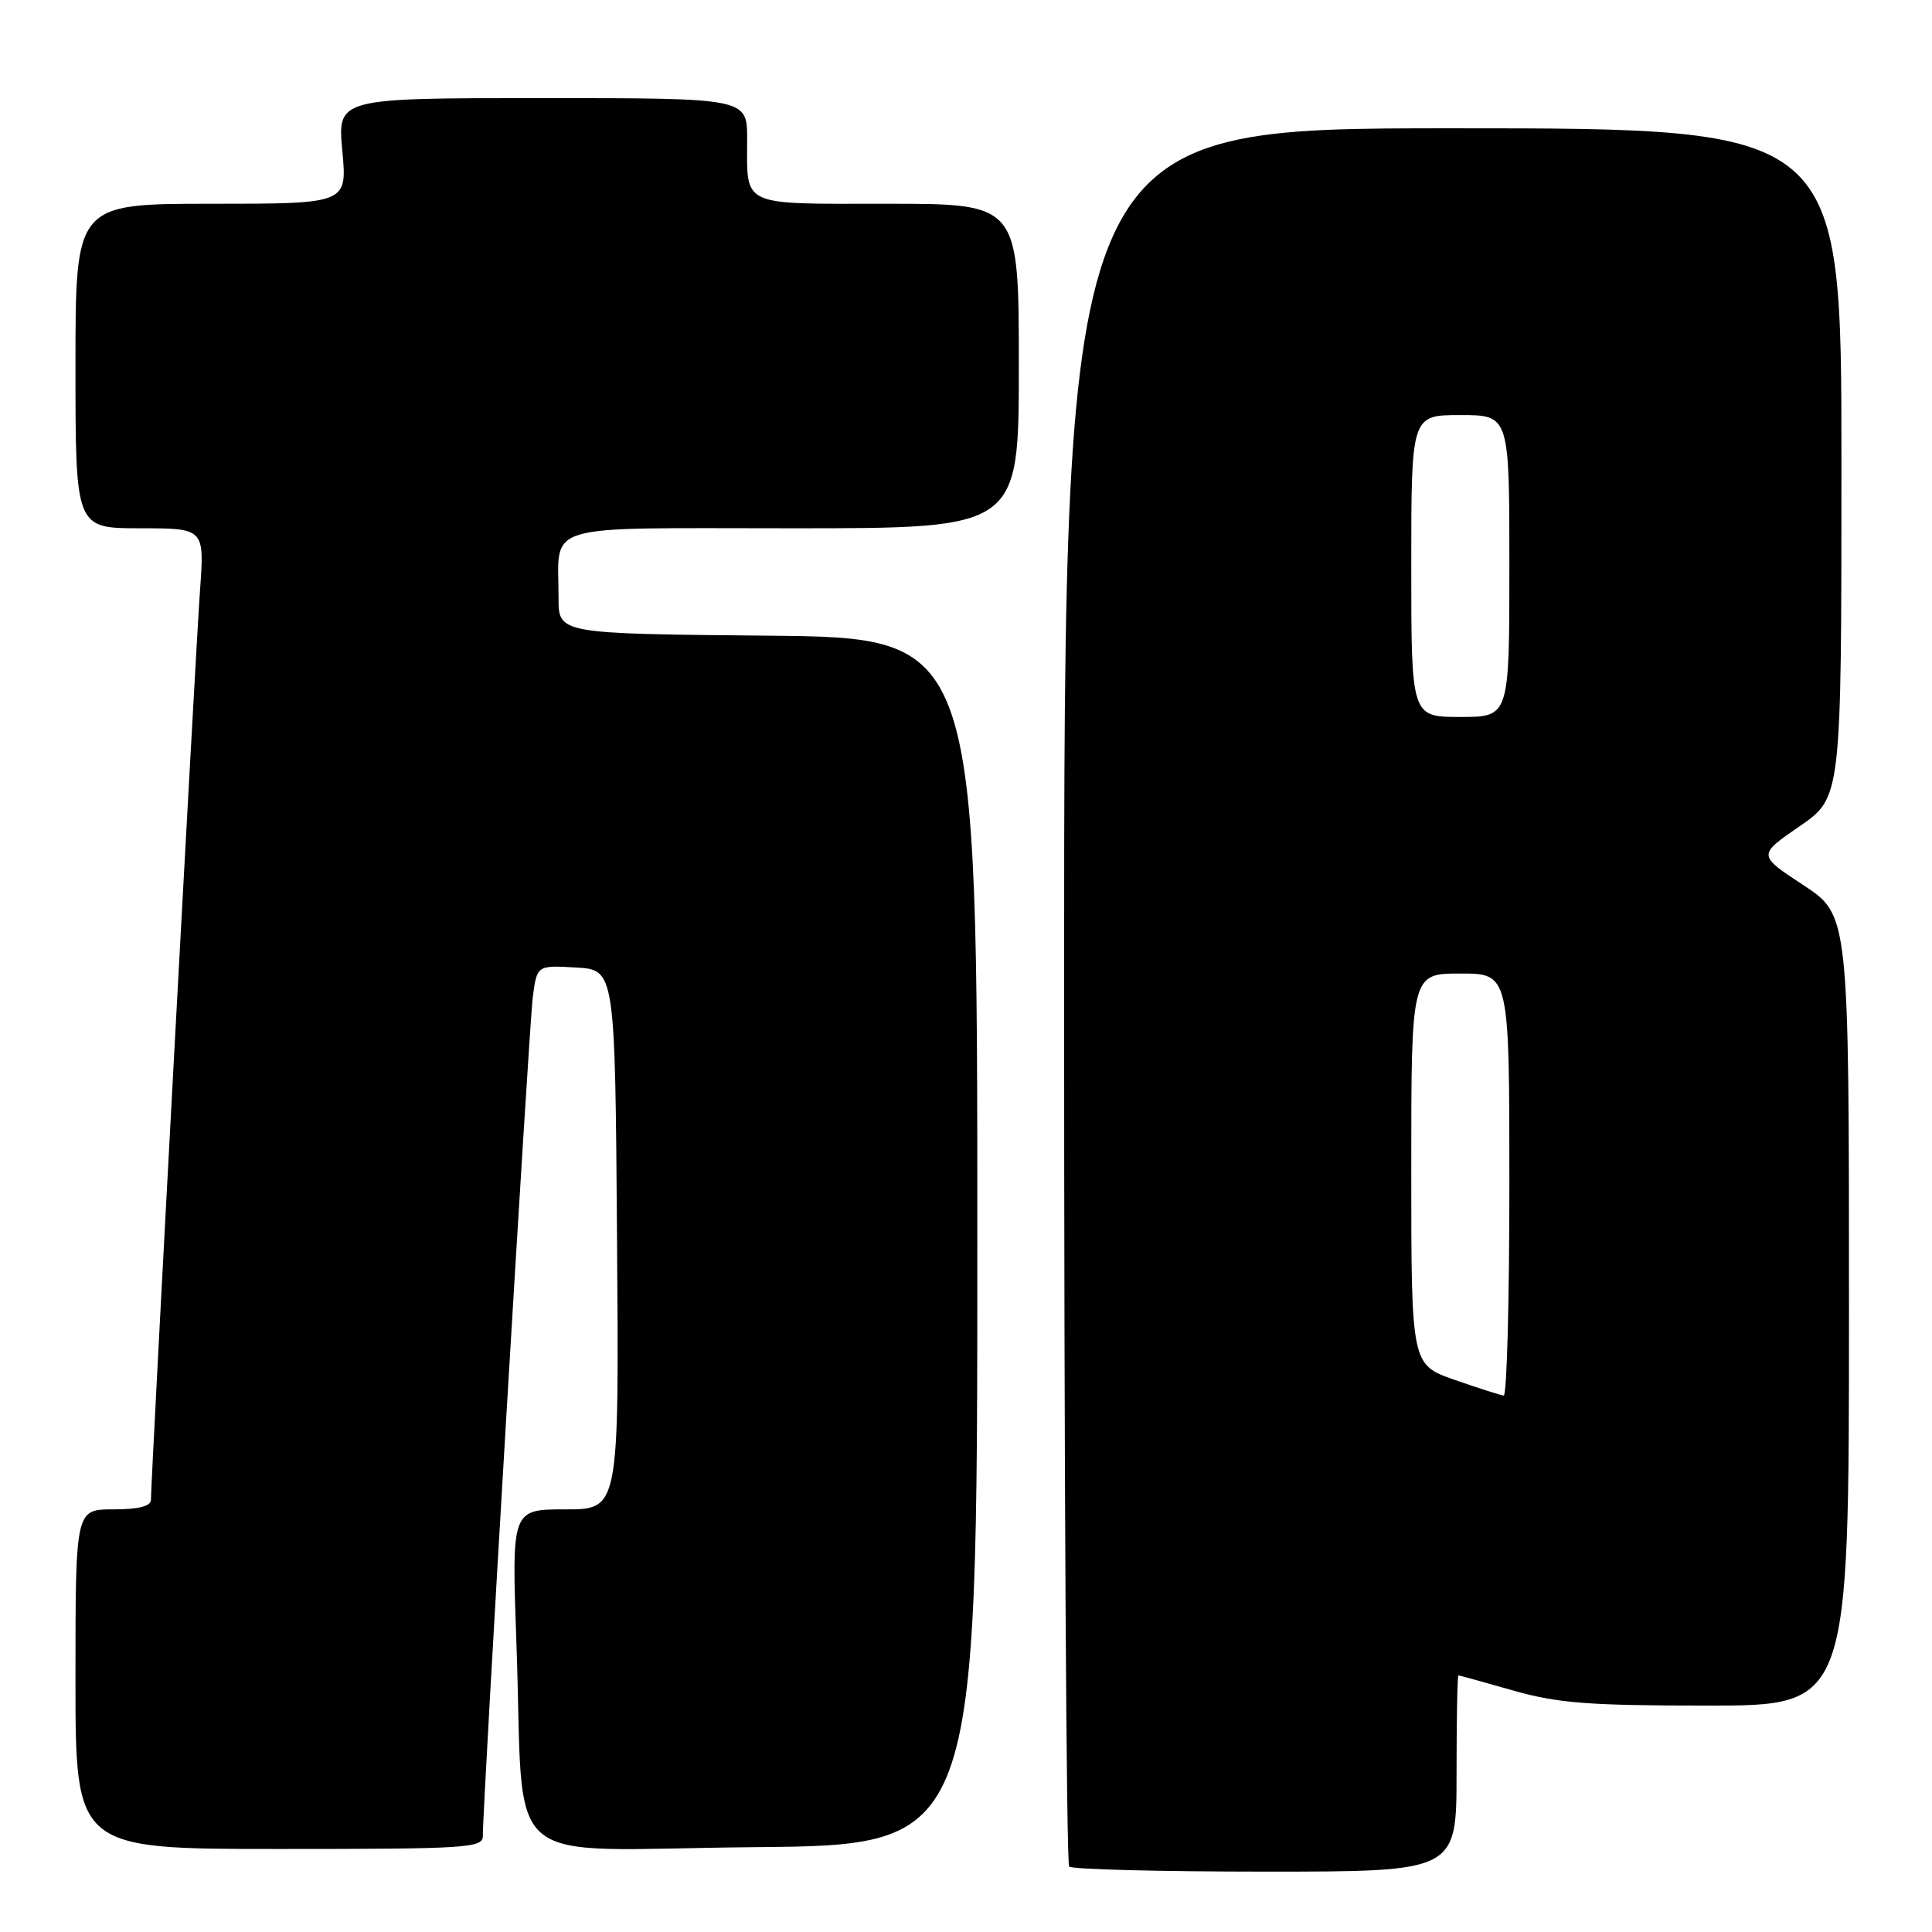 <?xml version="1.0" encoding="UTF-8" standalone="no"?>
<!DOCTYPE svg PUBLIC "-//W3C//DTD SVG 1.1//EN" "http://www.w3.org/Graphics/SVG/1.1/DTD/svg11.dtd" >
<svg xmlns="http://www.w3.org/2000/svg" xmlns:xlink="http://www.w3.org/1999/xlink" version="1.1" viewBox="0 0 256 256">
 <g >
 <path fill="currentColor"
d=" M 193.00 235.00 C 193.00 227.85 193.11 222.00 193.25 222.00 C 193.39 222.00 196.65 222.90 200.50 224.00 C 206.38 225.68 210.49 226.00 226.25 226.00 C 245.00 226.00 245.00 226.00 245.00 173.63 C 245.00 121.26 245.00 121.26 238.95 117.28 C 232.90 113.31 232.90 113.31 238.45 109.49 C 244.00 105.67 244.00 105.67 244.00 61.33 C 244.00 17.00 244.00 17.00 192.50 17.00 C 141.00 17.00 141.00 17.00 141.00 131.83 C 141.00 194.99 141.30 246.97 141.67 247.33 C 142.03 247.70 153.73 248.00 167.67 248.00 C 193.00 248.00 193.00 248.00 193.00 235.00 Z  M 63.98 243.25 C 63.94 239.42 70.09 136.22 70.59 132.20 C 71.14 127.90 71.14 127.90 76.32 128.20 C 81.50 128.50 81.50 128.50 81.76 164.25 C 82.03 200.00 82.03 200.00 74.91 200.00 C 67.79 200.00 67.79 200.00 68.43 217.75 C 69.54 248.46 65.60 245.07 99.85 244.76 C 129.50 244.50 129.50 244.50 129.50 164.50 C 129.50 84.50 129.50 84.50 101.75 84.23 C 74.00 83.97 74.00 83.97 74.01 79.23 C 74.04 69.13 71.13 70.00 105.12 70.00 C 135.00 70.00 135.00 70.00 135.00 48.50 C 135.00 27.00 135.00 27.00 117.61 27.00 C 97.91 27.00 99.00 27.50 99.00 18.42 C 99.00 13.00 99.00 13.00 71.86 13.00 C 44.71 13.00 44.71 13.00 45.36 20.00 C 46.01 27.00 46.01 27.00 28.01 27.00 C 10.00 27.00 10.00 27.00 10.00 48.50 C 10.00 70.00 10.00 70.00 18.55 70.00 C 27.10 70.00 27.10 70.00 26.50 78.25 C 25.94 86.00 20.00 196.02 20.00 198.74 C 20.00 199.59 18.35 200.00 15.00 200.00 C 10.00 200.00 10.00 200.00 10.00 222.50 C 10.00 245.00 10.00 245.00 37.00 245.00 C 62.05 245.00 64.00 244.87 63.98 243.25 Z  M 192.75 182.84 C 187.00 180.83 187.00 180.83 187.00 154.92 C 187.00 129.00 187.00 129.00 193.50 129.00 C 200.00 129.00 200.00 129.00 200.00 157.00 C 200.00 172.40 199.66 184.96 199.25 184.92 C 198.84 184.88 195.91 183.94 192.75 182.84 Z  M 187.00 75.00 C 187.00 55.00 187.00 55.00 193.50 55.00 C 200.00 55.00 200.00 55.00 200.00 75.00 C 200.00 95.00 200.00 95.00 193.50 95.00 C 187.00 95.00 187.00 95.00 187.00 75.00 Z "/>
</g>
</svg>